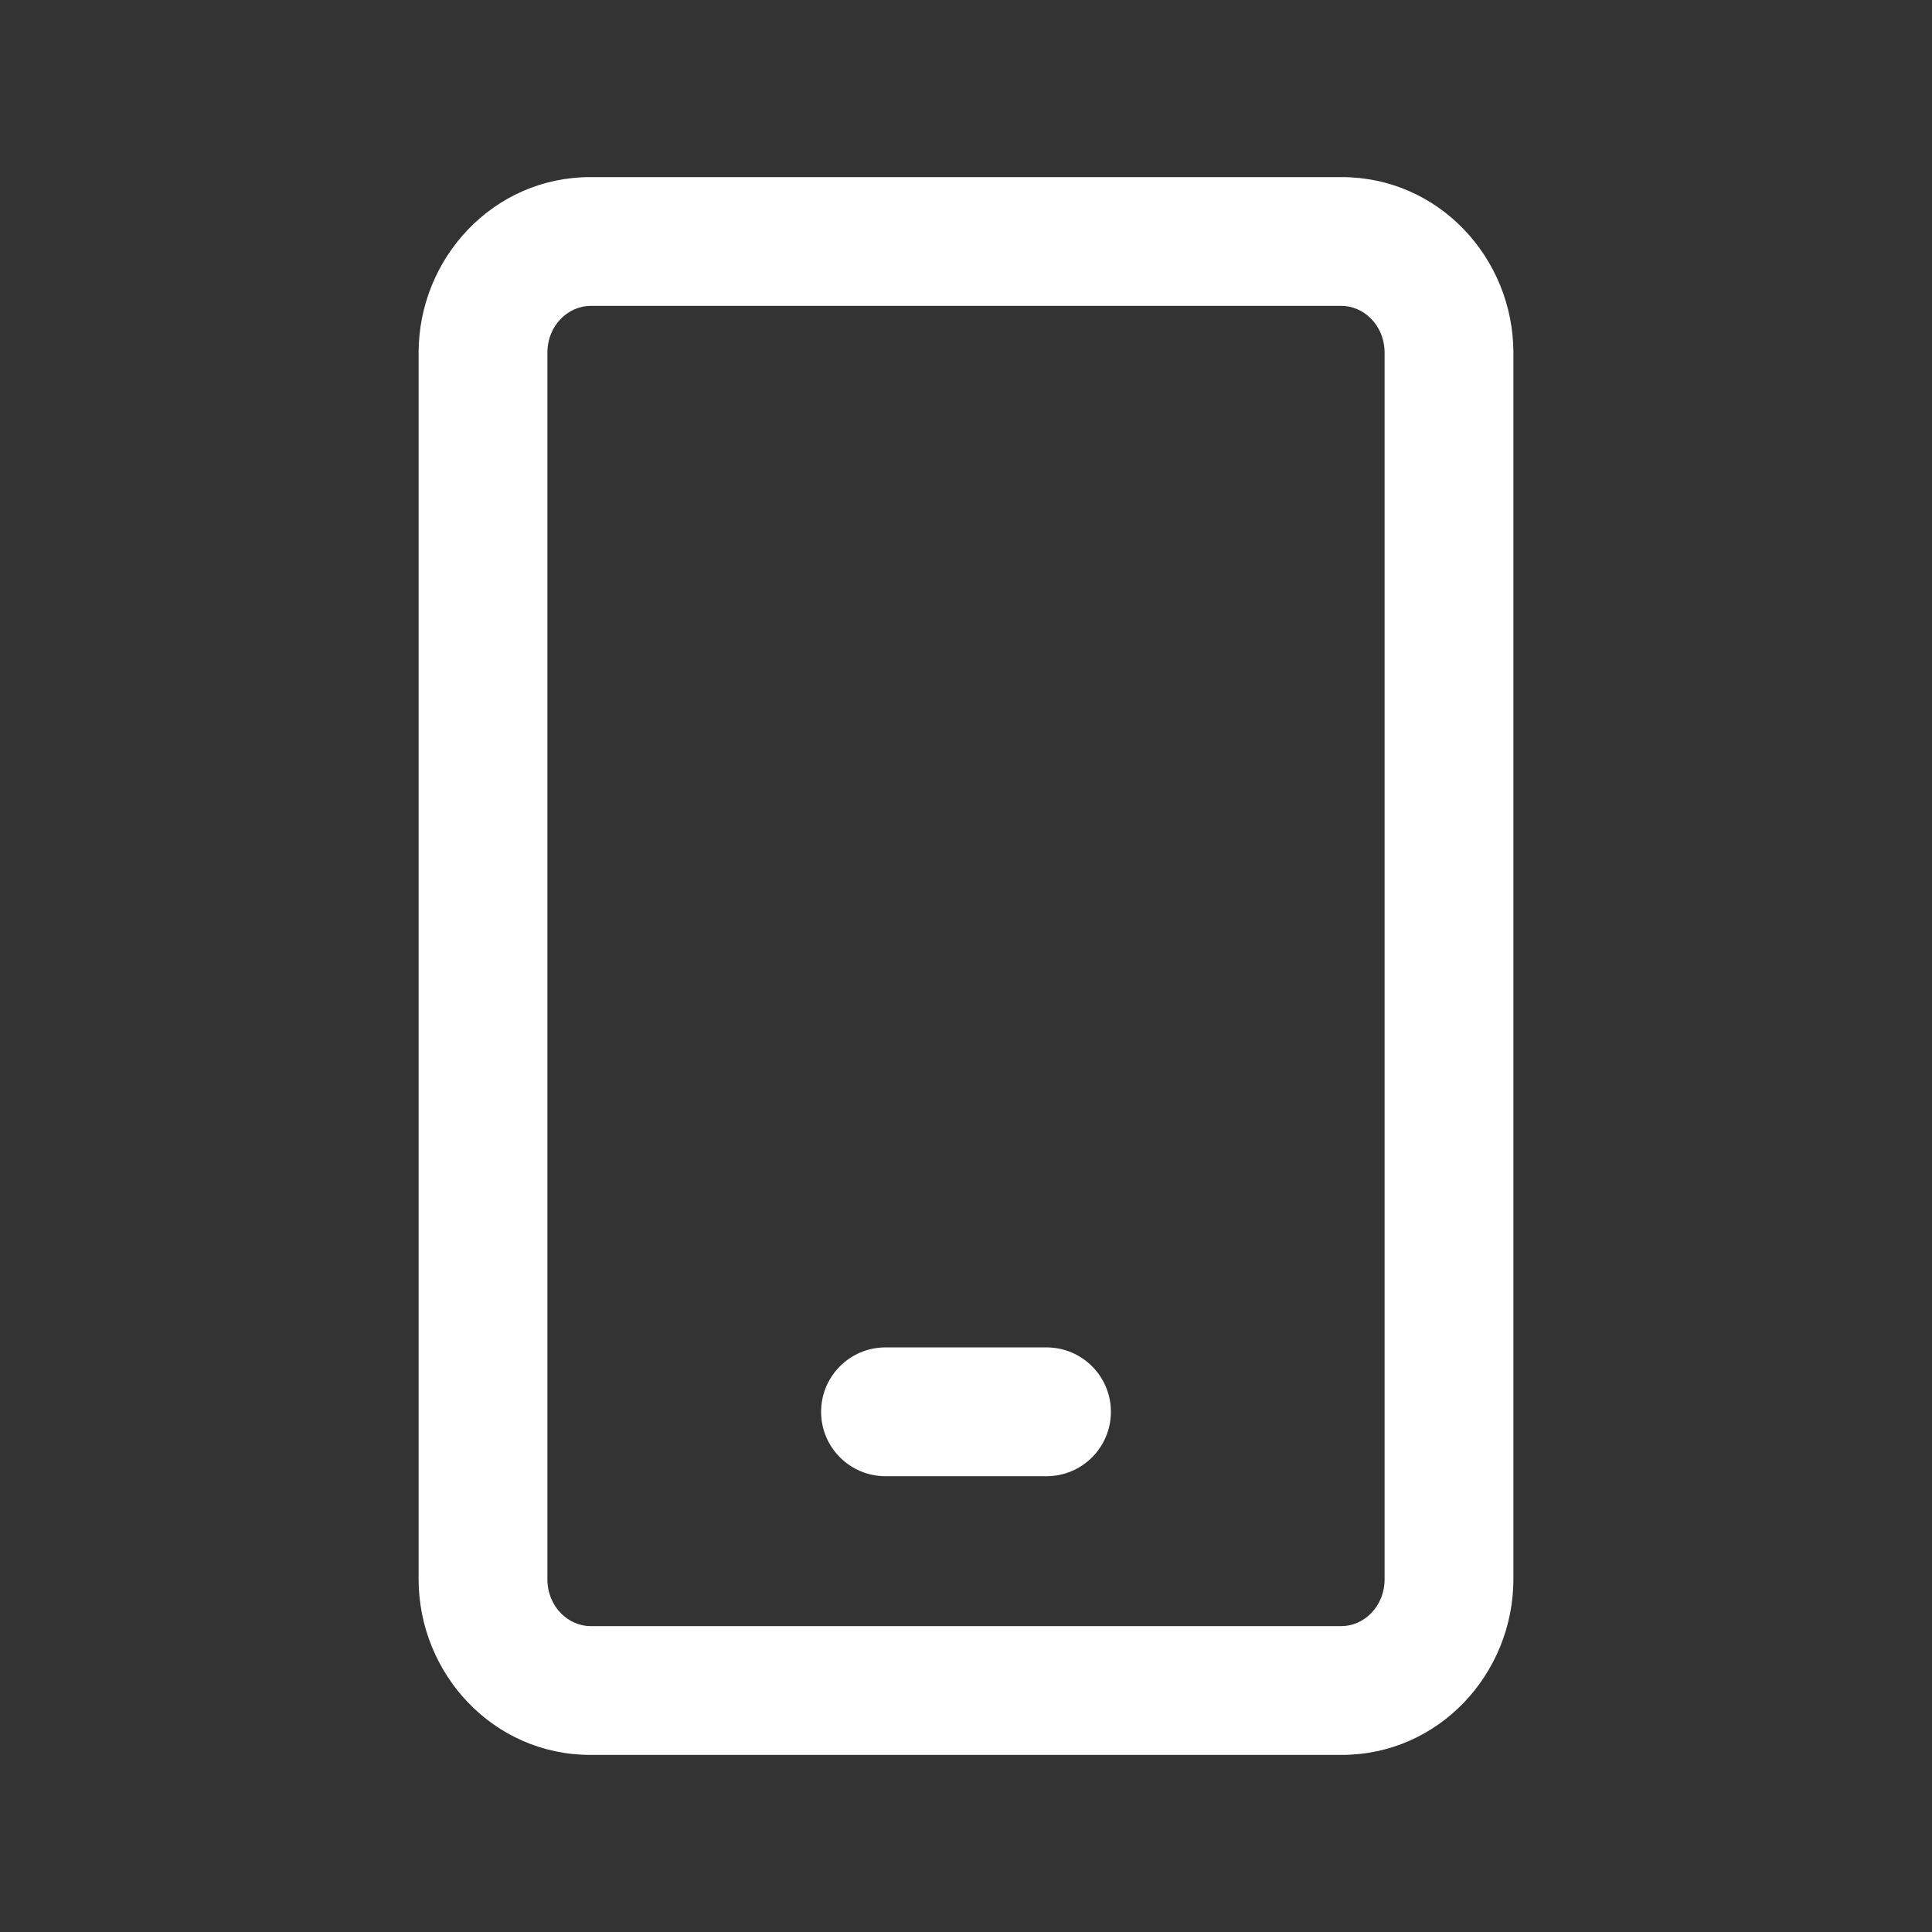 <svg width="24" height="24" viewBox="0 0 24 24" fill="none" xmlns="http://www.w3.org/2000/svg">
<rect x="0" y="0" width="24" height="24" fill="#333333" stroke="none"/>
<path fill-rule="evenodd" clip-rule="evenodd" d="M7.333 3.8C7.067 3.8 6.8 4.033 6.8 4.384V19.615C6.8 19.967 7.067 20.2 7.333 20.2H16.667C16.933 20.2 17.2 19.967 17.2 19.615V4.384C17.2 4.033 16.933 3.8 16.667 3.8H7.333ZM5.2 4.384C5.2 3.207 6.127 2.2 7.333 2.2H16.667C17.873 2.2 18.8 3.207 18.8 4.384V19.615C18.8 20.793 17.873 21.8 16.667 21.8H7.333C6.127 21.8 5.2 20.793 5.2 19.615V4.384Z" fill="white"/>
<path fill-rule="evenodd" clip-rule="evenodd" d="M10.2 17.538C10.2 17.096 10.558 16.738 11 16.738H13C13.442 16.738 13.8 17.096 13.8 17.538C13.8 17.98 13.442 18.338 13 18.338H11C10.558 18.338 10.2 17.98 10.2 17.538Z" fill="white"/>
</svg>

